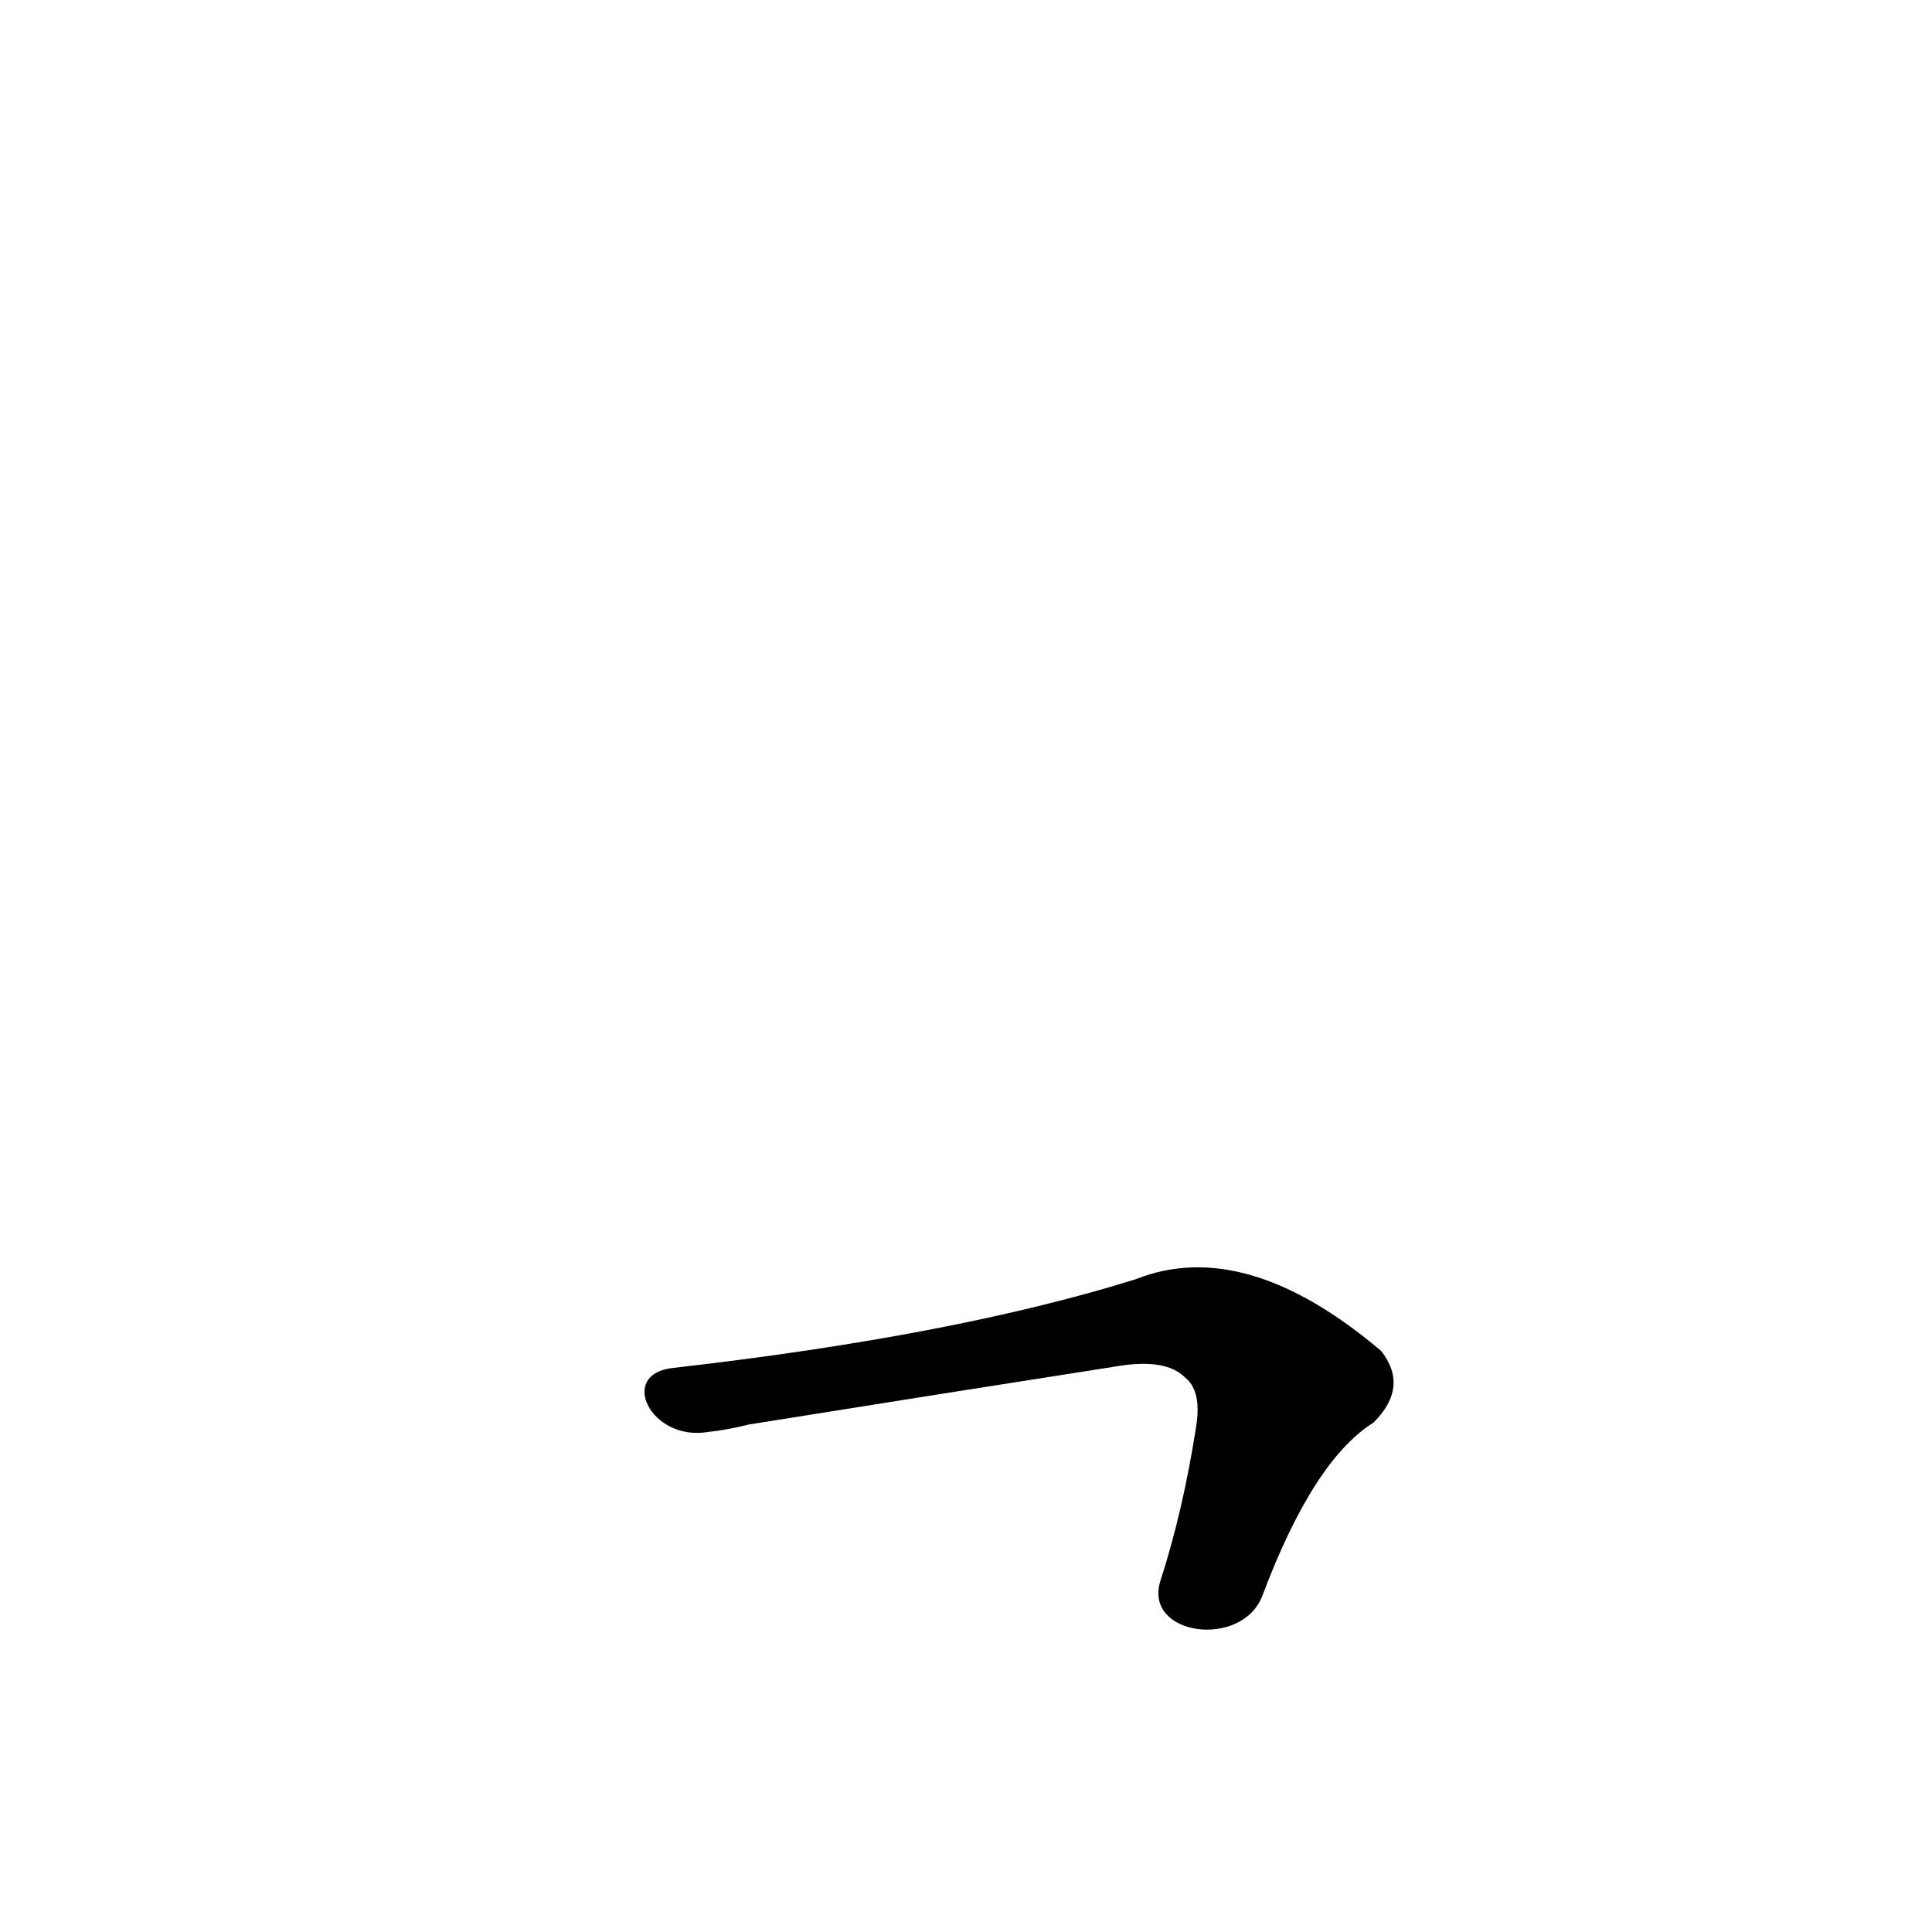 <?xml version='1.0' encoding='utf-8'?>
<svg xmlns="http://www.w3.org/2000/svg" version="1.1" viewBox="0 0 1024 1024"><g transform="scale(1, -1) translate(0, -900)"><path d="M 669 54 Q 696 126 728 146 Q 747 165 732 184 Q 660 245 602 222 Q 506 192 357 175 C 327 172 345 136 375 141 Q 385 142 397 145 Q 497 161 593 176 Q 618 180 628 170 Q 637 163 634 144 Q 627 99 615 62 C 606 33 658 26 669 54 Z" fill="black" /></g></svg>